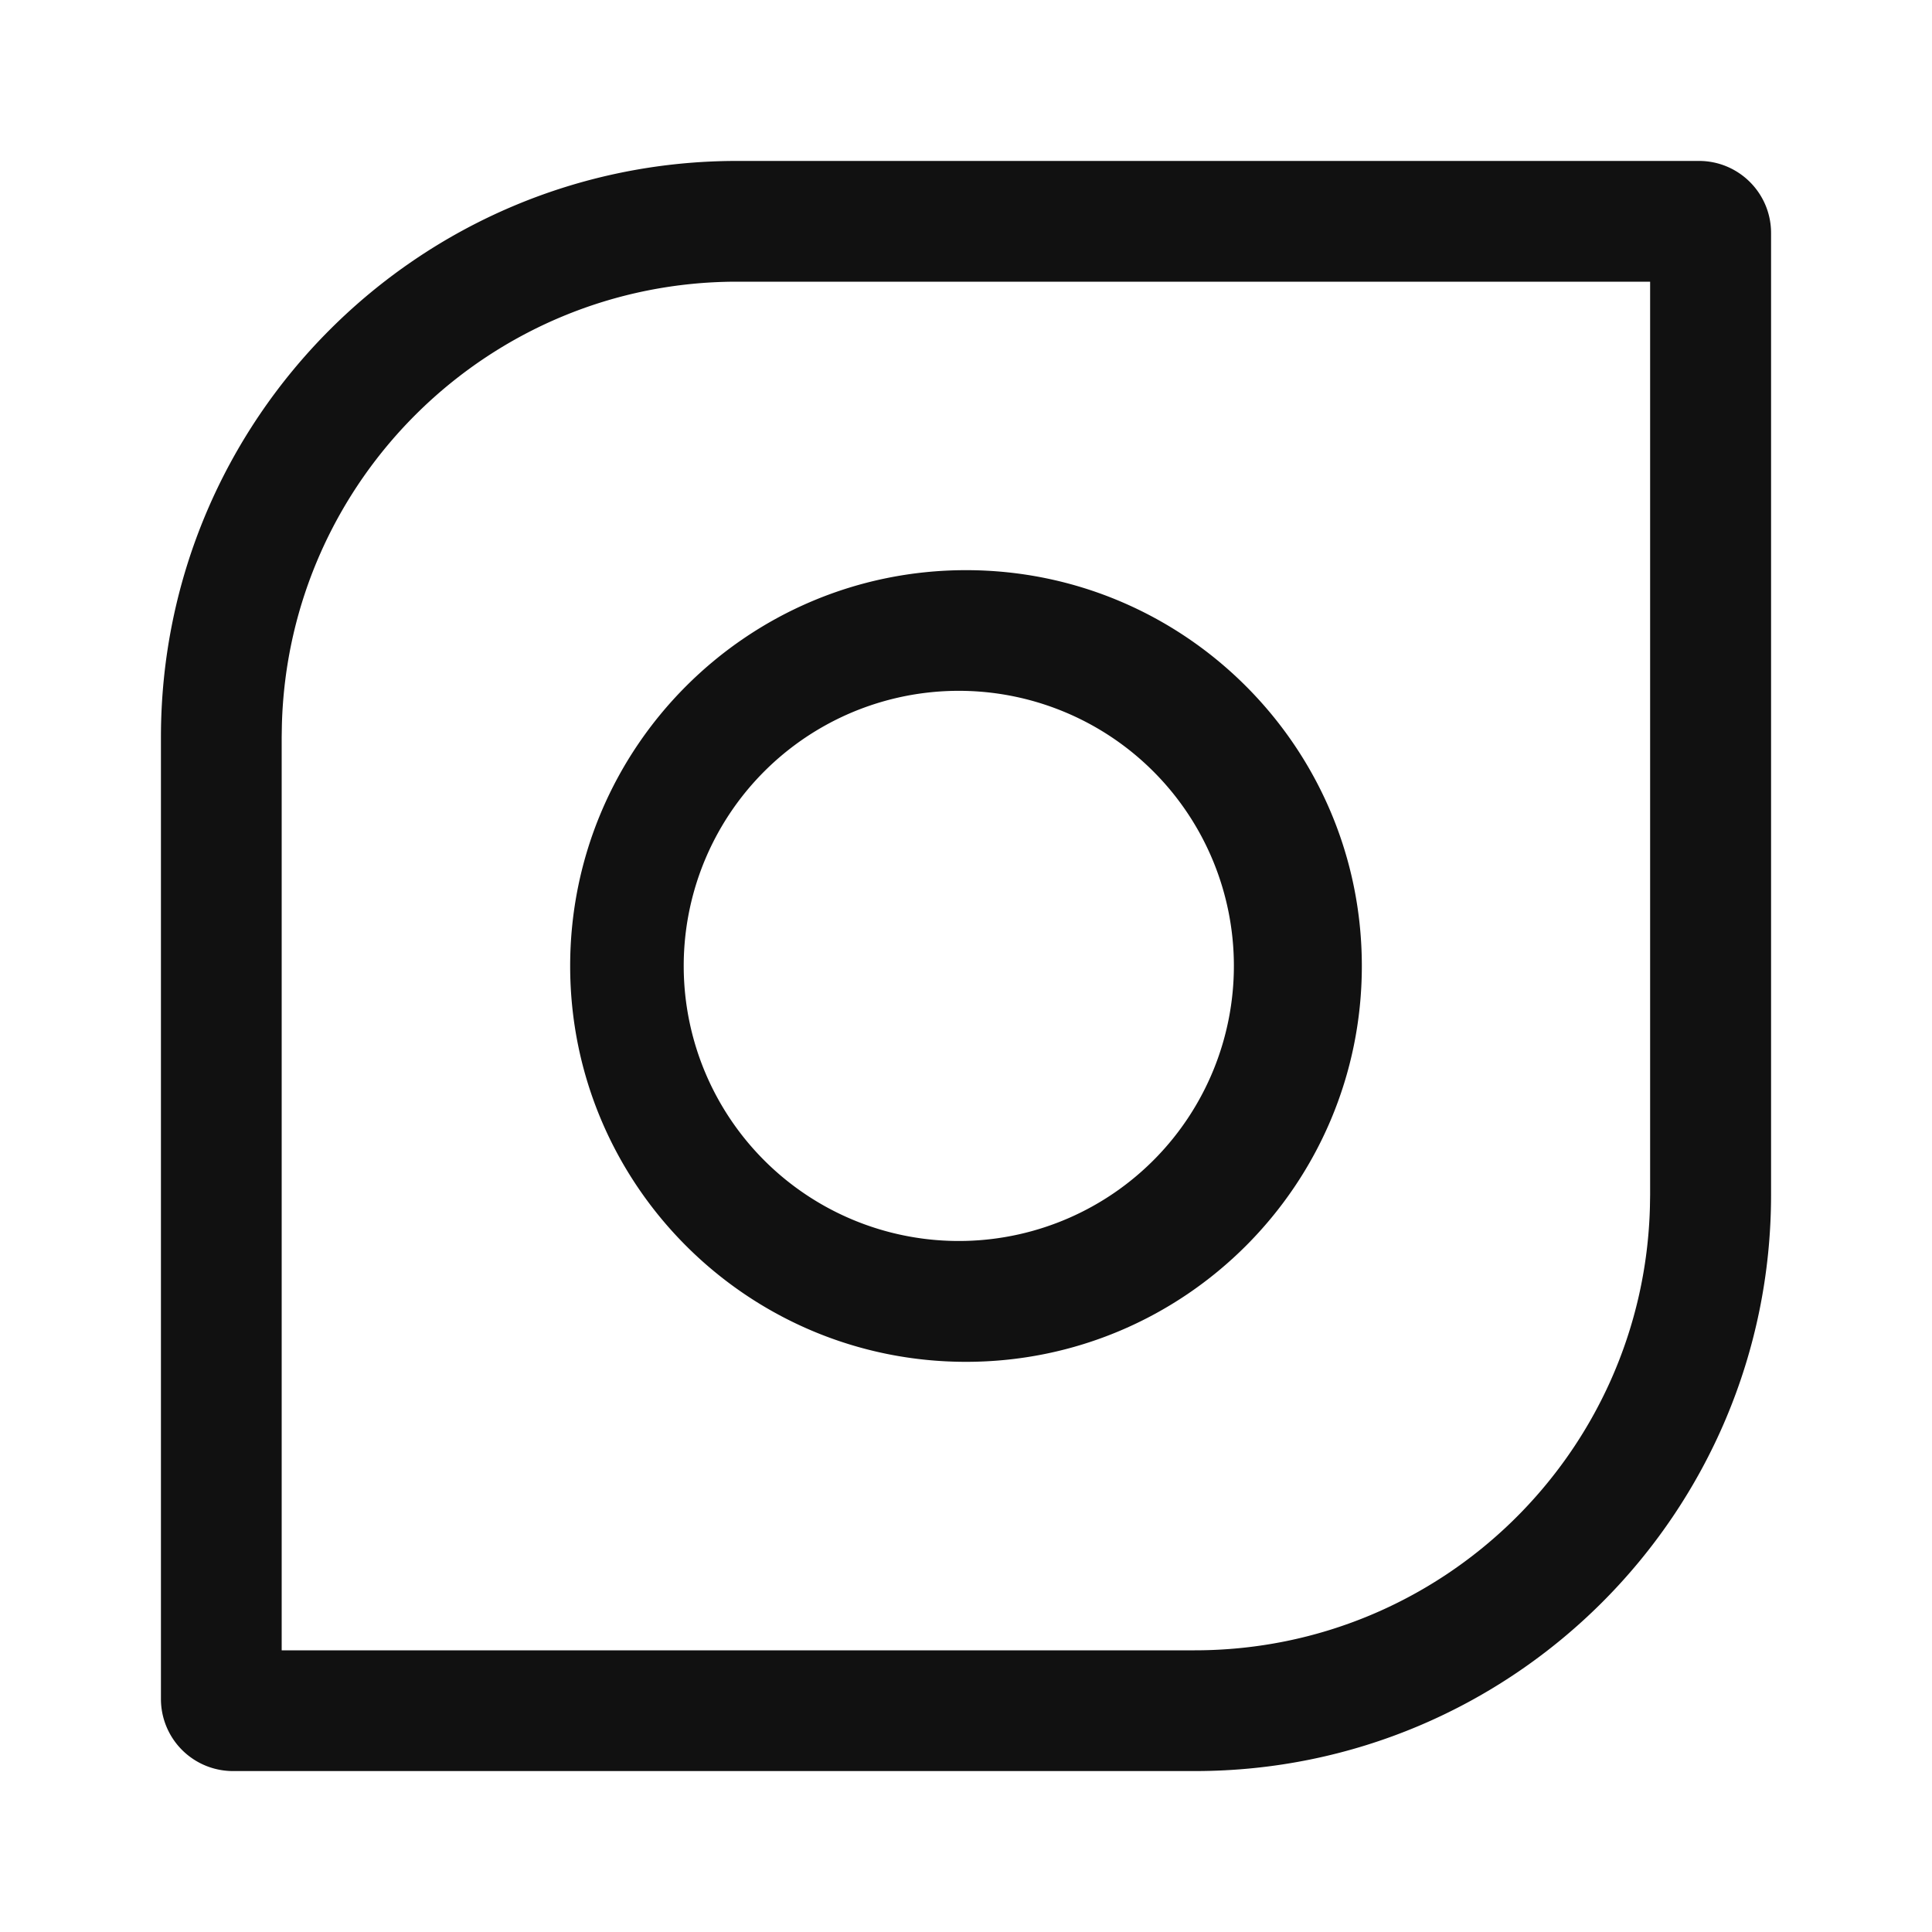 <svg xmlns="http://www.w3.org/2000/svg" viewBox="0 0 1024 1024" version="1.1"><path d="M900.5 85.3C921.6 85.3 938.7 102.4 938.7 123.5v509.7C938.7 801.9 801.9 938.7 633.3 938.7H123.5A38.2 38.2 0 0 1 85.3 900.5V390.8C85.3 222.1 222.1 85.3 390.7 85.3H900.5zM874.7 149.3H390.7C259.5 149.3 152.7 254.1 149.4 384.5L149.3 390.7V874.7h483.9c131.2 0 238-104.7 241.3-235.2l0.1-6.2V149.3z m-362.7 152.9c115.8 0 209.8 93.9 209.8 209.8 0 115.8-93.9 209.8-209.8 209.8-115.8 0-209.8-93.9-209.8-209.8 0-115.8 93.9-209.8 209.8-209.8z m0 64a145.8 145.8 0 1 0 0 291.5 145.8 145.8 0 0 0 0-291.5z" fill="#111111" p-id="599"></path></svg>